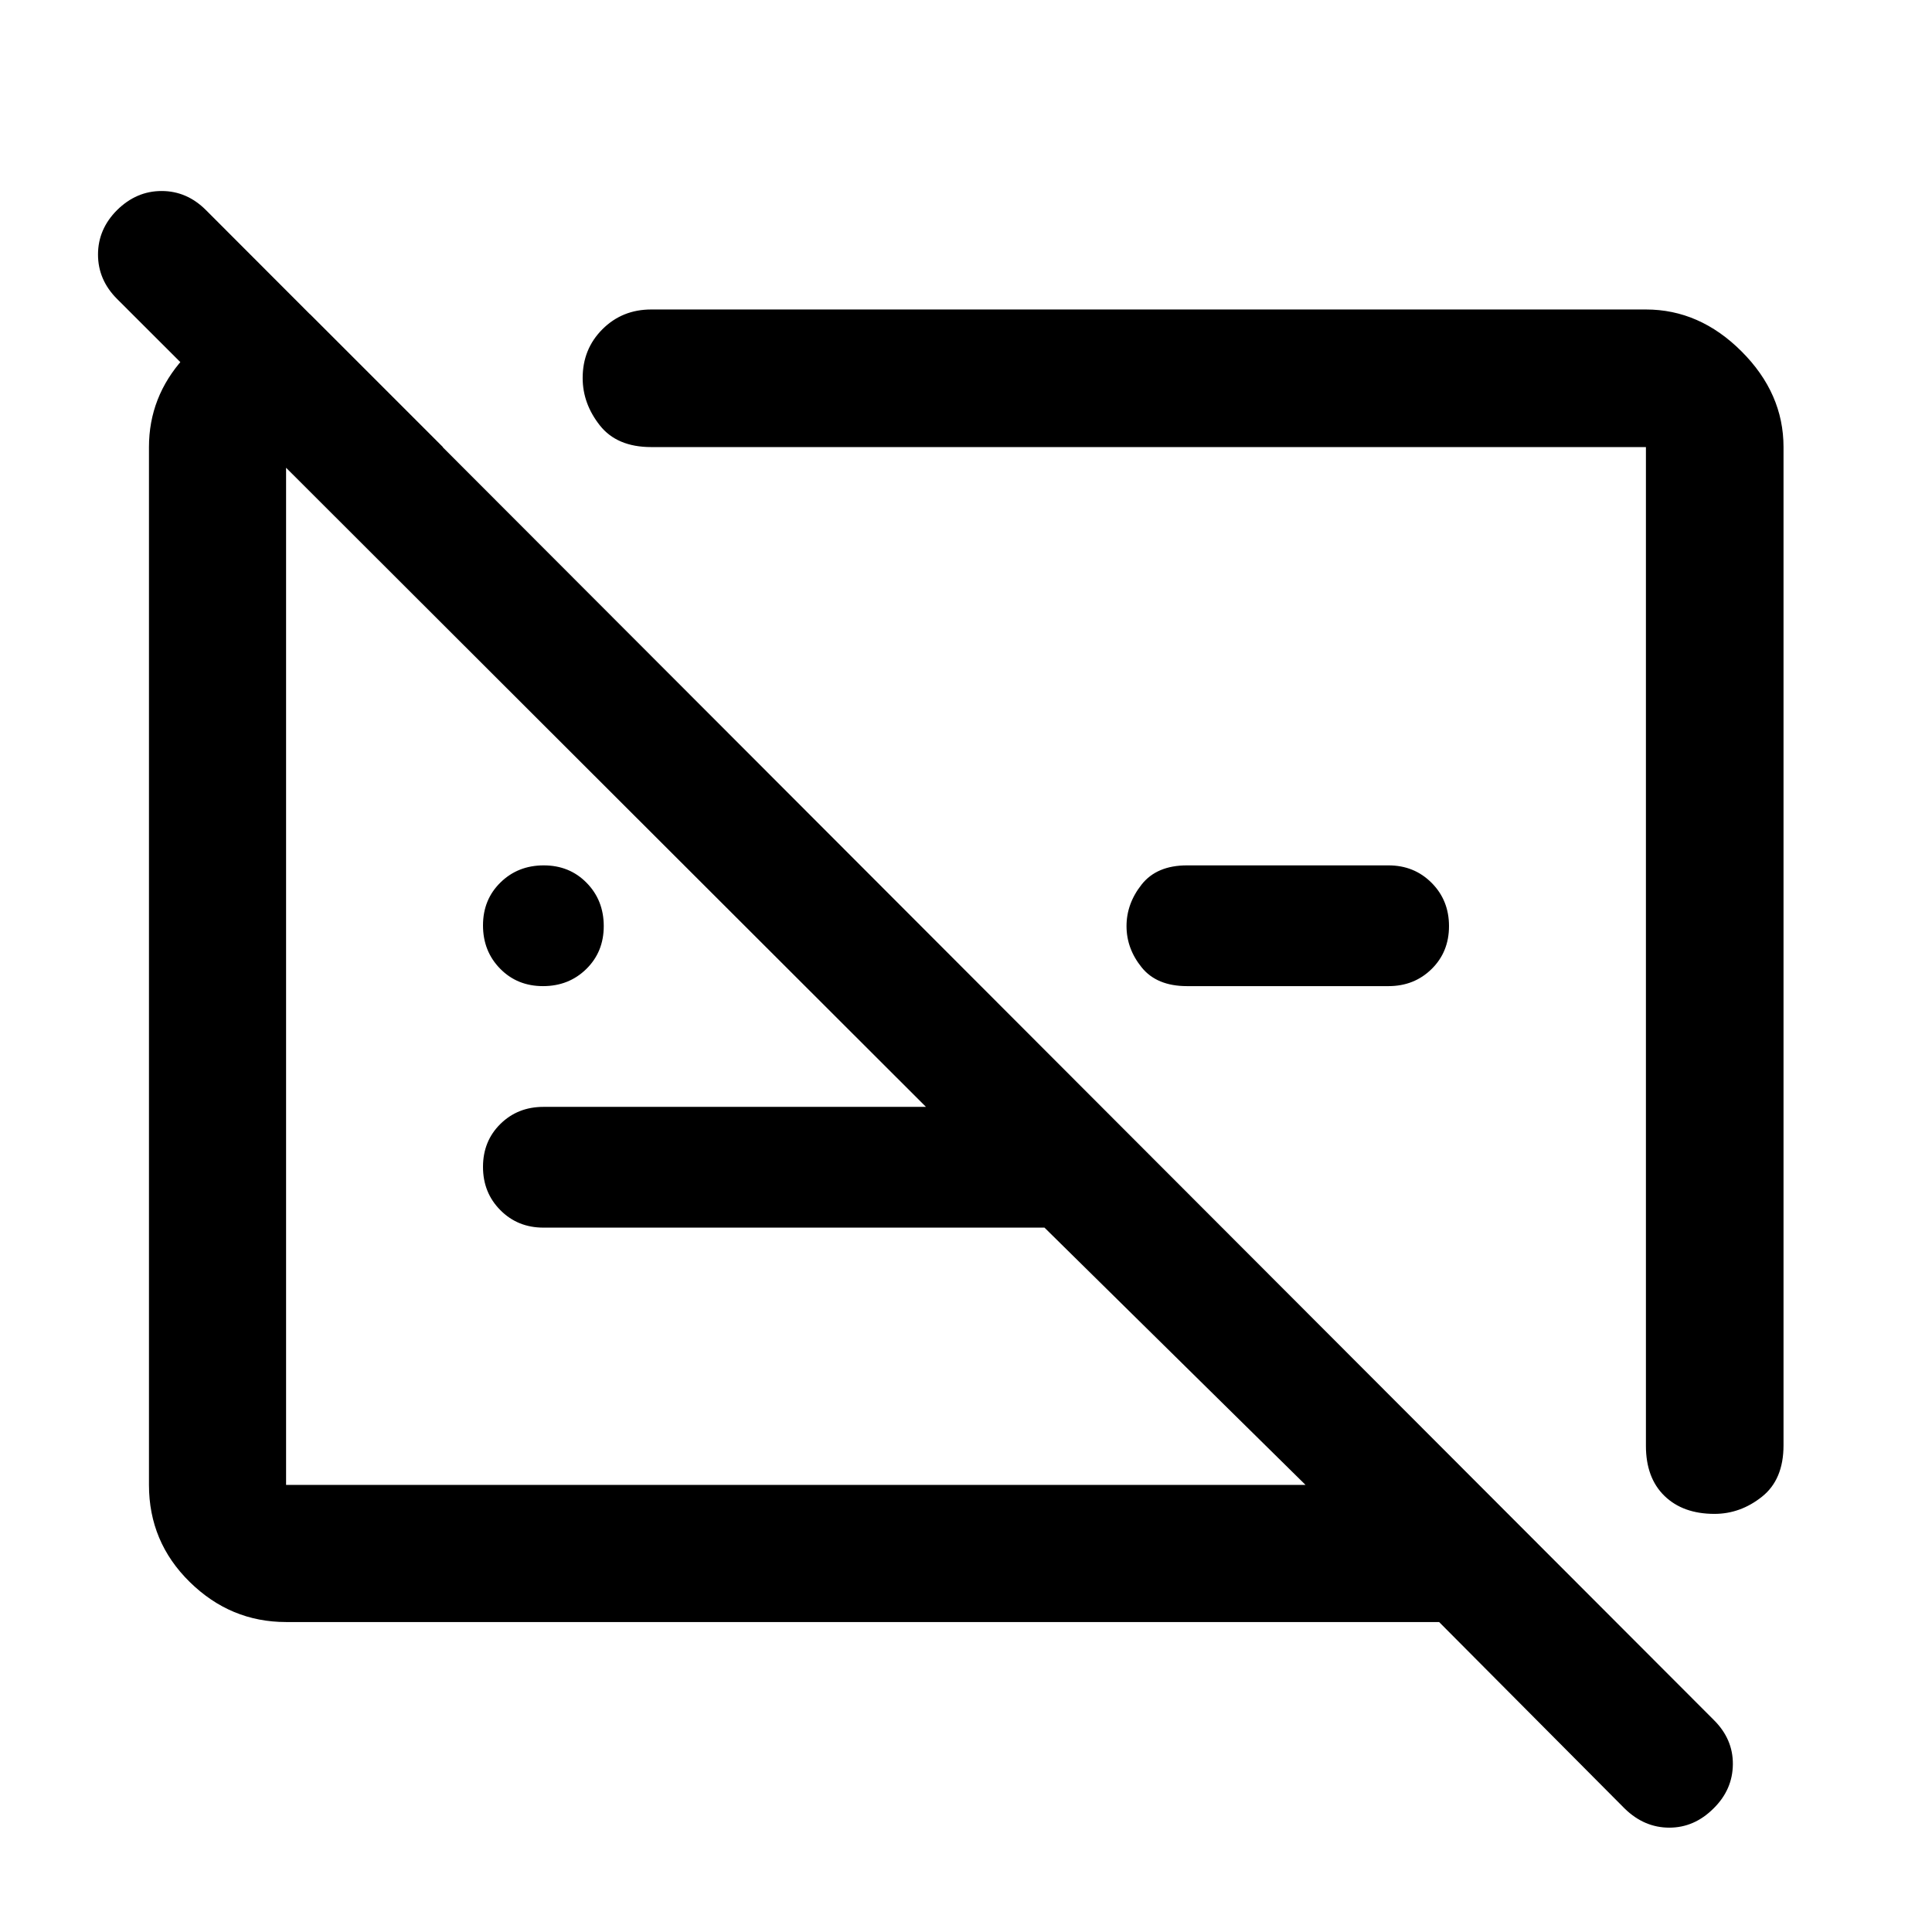 <svg xmlns="http://www.w3.org/2000/svg" height="48" viewBox="0 -960 960 960" width="48"><path d="M142.15-154.02q-27.6 0-47.86-19.89-20.27-19.89-20.27-48.24v-515.7q0-24.95 17.16-44.03 17.17-19.08 40.93-21.95h22l65.98 65.98h-77.94v515.7h506.57L519-350H270q-12.75 0-21.37-8.68-8.63-8.67-8.63-21.5 0-12.82 8.63-21.32 8.62-8.5 21.37-8.5h190.11L58.17-811.46q-9.47-9.47-9.47-22.07t9.47-22.08q9.6-9.48 22.14-9.48 12.54 0 22.02 9.48l749.13 750.13q9.71 9.56 9.59 22.16-.12 12.6-9.59 21.91-9.55 9.56-21.99 9.56-12.45 0-22.17-9.48l-92.21-92.69H142.15Zm744.07-583.83v496.02q0 17.04-10.72 25.55-10.72 8.52-23.59 8.52-15.67 0-24.87-8.96-9.19-8.95-9.19-24.87v-496.26H323.59q-17.04 0-25.55-10.8-8.52-10.81-8.52-23.52 0-14.42 9.82-24.23 9.82-9.82 24.25-9.82h494.26q26.7 0 47.53 20.84 20.84 20.83 20.84 47.53ZM689.94-470H589.83q-15.04 0-22.55-9.32-7.52-9.32-7.52-20.5t7.52-20.68q7.51-9.5 22.55-9.5h100.11q12.77 0 21.42 8.68 8.64 8.67 8.64 21.5 0 12.82-8.64 21.32-8.65 8.5-21.42 8.5Zm-129.05-17.11Zm-164.72 11.94ZM269.82-470q-12.82 0-21.32-8.68-8.5-8.67-8.5-21.5 0-12.82 8.68-21.32 8.67-8.5 21.5-8.5 12.82 0 21.32 8.68 8.5 8.67 8.5 21.5 0 12.82-8.68 21.32-8.67 8.5-21.5 8.5Z"/></svg>
